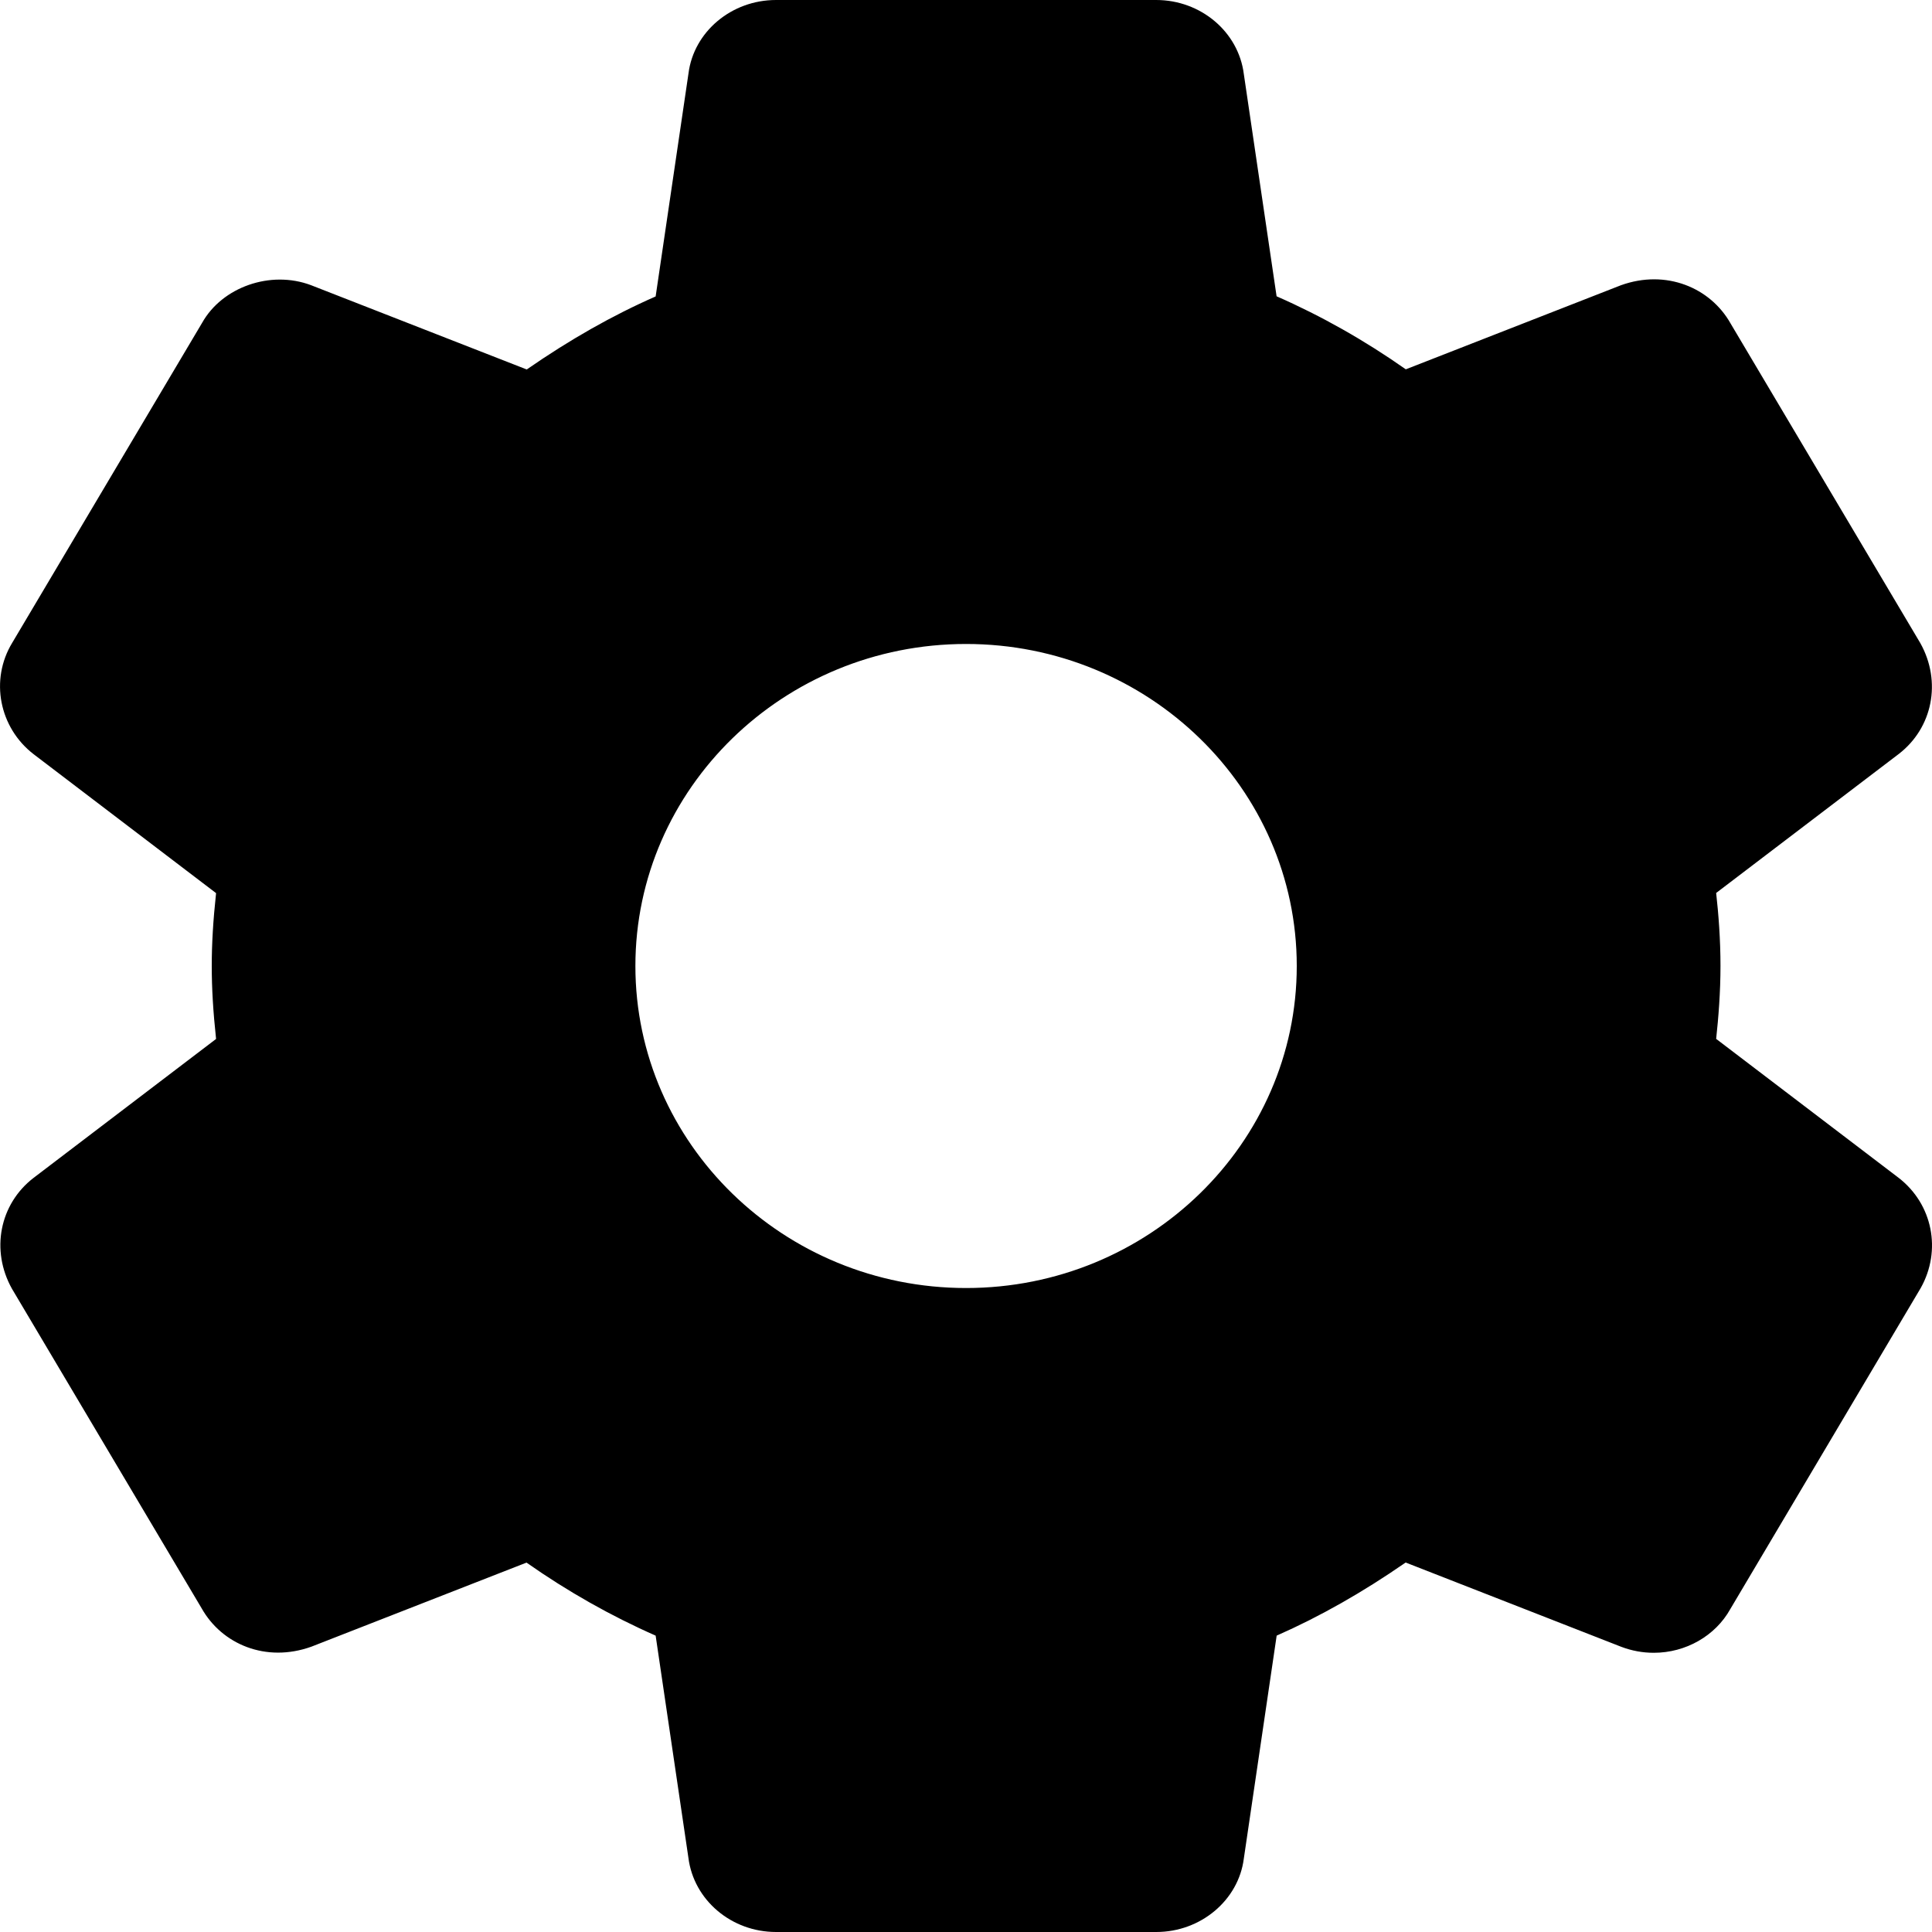 <svg width="25" height="25" viewBox="0 0 25 25" fill="none" xmlns="http://www.w3.org/2000/svg">
<path d="M24.567 15.24L22.207 13.443C22.237 13.166 22.263 12.842 22.263 12.499C22.263 12.156 22.238 11.832 22.207 11.555L24.569 9.757C25.008 9.42 25.128 8.821 24.849 8.322L22.395 4.188C22.133 3.721 21.558 3.481 20.975 3.691L18.191 4.779C17.657 4.404 17.098 4.088 16.519 3.834L16.095 0.958C16.026 0.412 15.538 0 14.961 0H10.041C9.464 0 8.977 0.412 8.909 0.95L8.484 3.836C7.924 4.082 7.373 4.395 6.816 4.781L4.024 3.69C3.5 3.493 2.875 3.714 2.615 4.178L0.158 8.318C-0.132 8.795 -0.012 9.415 0.436 9.76L2.796 11.557C2.758 11.908 2.74 12.214 2.74 12.5C2.74 12.787 2.758 13.092 2.796 13.444L0.434 15.242C-0.005 15.58 -0.124 16.179 0.155 16.677L2.609 20.811C2.871 21.277 3.441 21.519 4.029 21.308L6.813 20.22C7.346 20.594 7.905 20.91 8.484 21.165L8.908 24.04C8.977 24.587 9.464 25 10.042 25H14.962C15.539 25 16.027 24.587 16.095 24.05L16.52 21.165C17.08 20.918 17.63 20.606 18.189 20.219L20.98 21.31C21.115 21.361 21.255 21.387 21.4 21.387C21.815 21.387 22.197 21.167 22.389 20.823L24.854 16.667C25.128 16.179 25.008 15.58 24.567 15.24ZM12.501 16.667C10.141 16.667 8.222 14.798 8.222 12.5C8.222 10.202 10.141 8.333 12.501 8.333C14.861 8.333 16.78 10.202 16.78 12.5C16.78 14.798 14.861 16.667 12.501 16.667Z" fill="#000"/>
</svg>